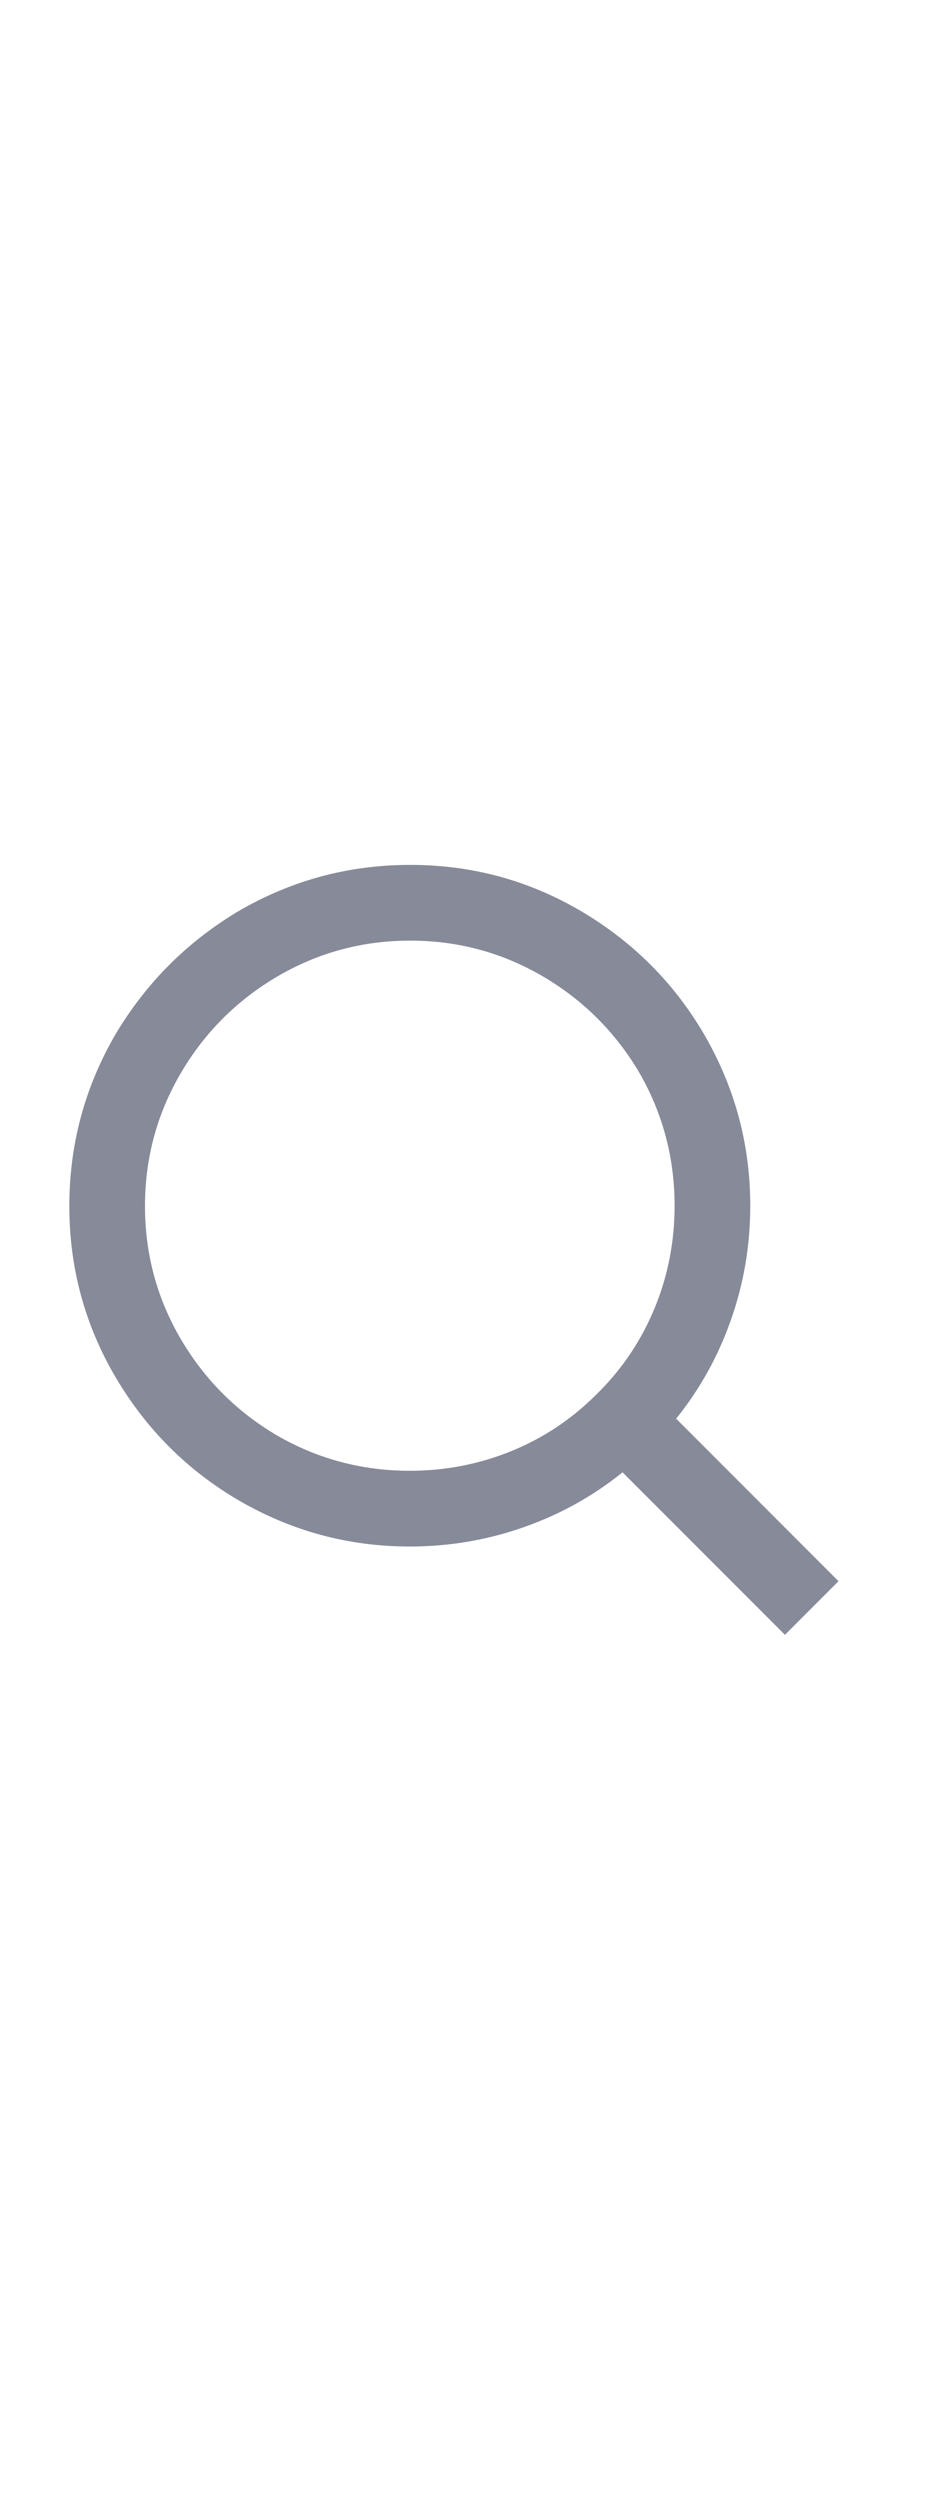 <svg width="14" height="37" viewBox="0 0 14 37" fill="none" xmlns="http://www.w3.org/2000/svg">
<path d="M10.017 20.996L12.422 23.401L11.629 24.195L9.223 21.79C8.788 22.14 8.305 22.409 7.776 22.596C7.231 22.79 6.663 22.888 6.071 22.888C5.16 22.888 4.312 22.658 3.526 22.199C2.771 21.755 2.168 21.152 1.716 20.389C1.257 19.611 1.027 18.764 1.027 17.85C1.027 16.935 1.257 16.085 1.716 15.299C2.168 14.544 2.771 13.941 3.526 13.489C4.312 13.03 5.162 12.8 6.077 12.8C6.992 12.8 7.838 13.03 8.616 13.489C9.379 13.941 9.982 14.544 10.426 15.299C10.885 16.085 11.115 16.933 11.115 17.844C11.115 18.436 11.018 19.004 10.823 19.549C10.636 20.078 10.368 20.56 10.017 20.996ZM8.897 20.576C9.247 20.218 9.515 19.809 9.702 19.35C9.897 18.875 9.994 18.373 9.994 17.844C9.994 17.136 9.819 16.478 9.469 15.871C9.118 15.279 8.647 14.808 8.056 14.458C7.449 14.1 6.789 13.921 6.077 13.921C5.365 13.921 4.705 14.1 4.098 14.458C3.506 14.808 3.035 15.279 2.685 15.871C2.327 16.478 2.148 17.138 2.148 17.85C2.148 18.562 2.327 19.222 2.685 19.829C3.035 20.42 3.506 20.891 4.098 21.241C4.705 21.592 5.363 21.767 6.071 21.767C6.6 21.767 7.102 21.669 7.577 21.475C8.036 21.288 8.445 21.02 8.803 20.669L8.897 20.576Z" fill="#878A99"/>
</svg>
